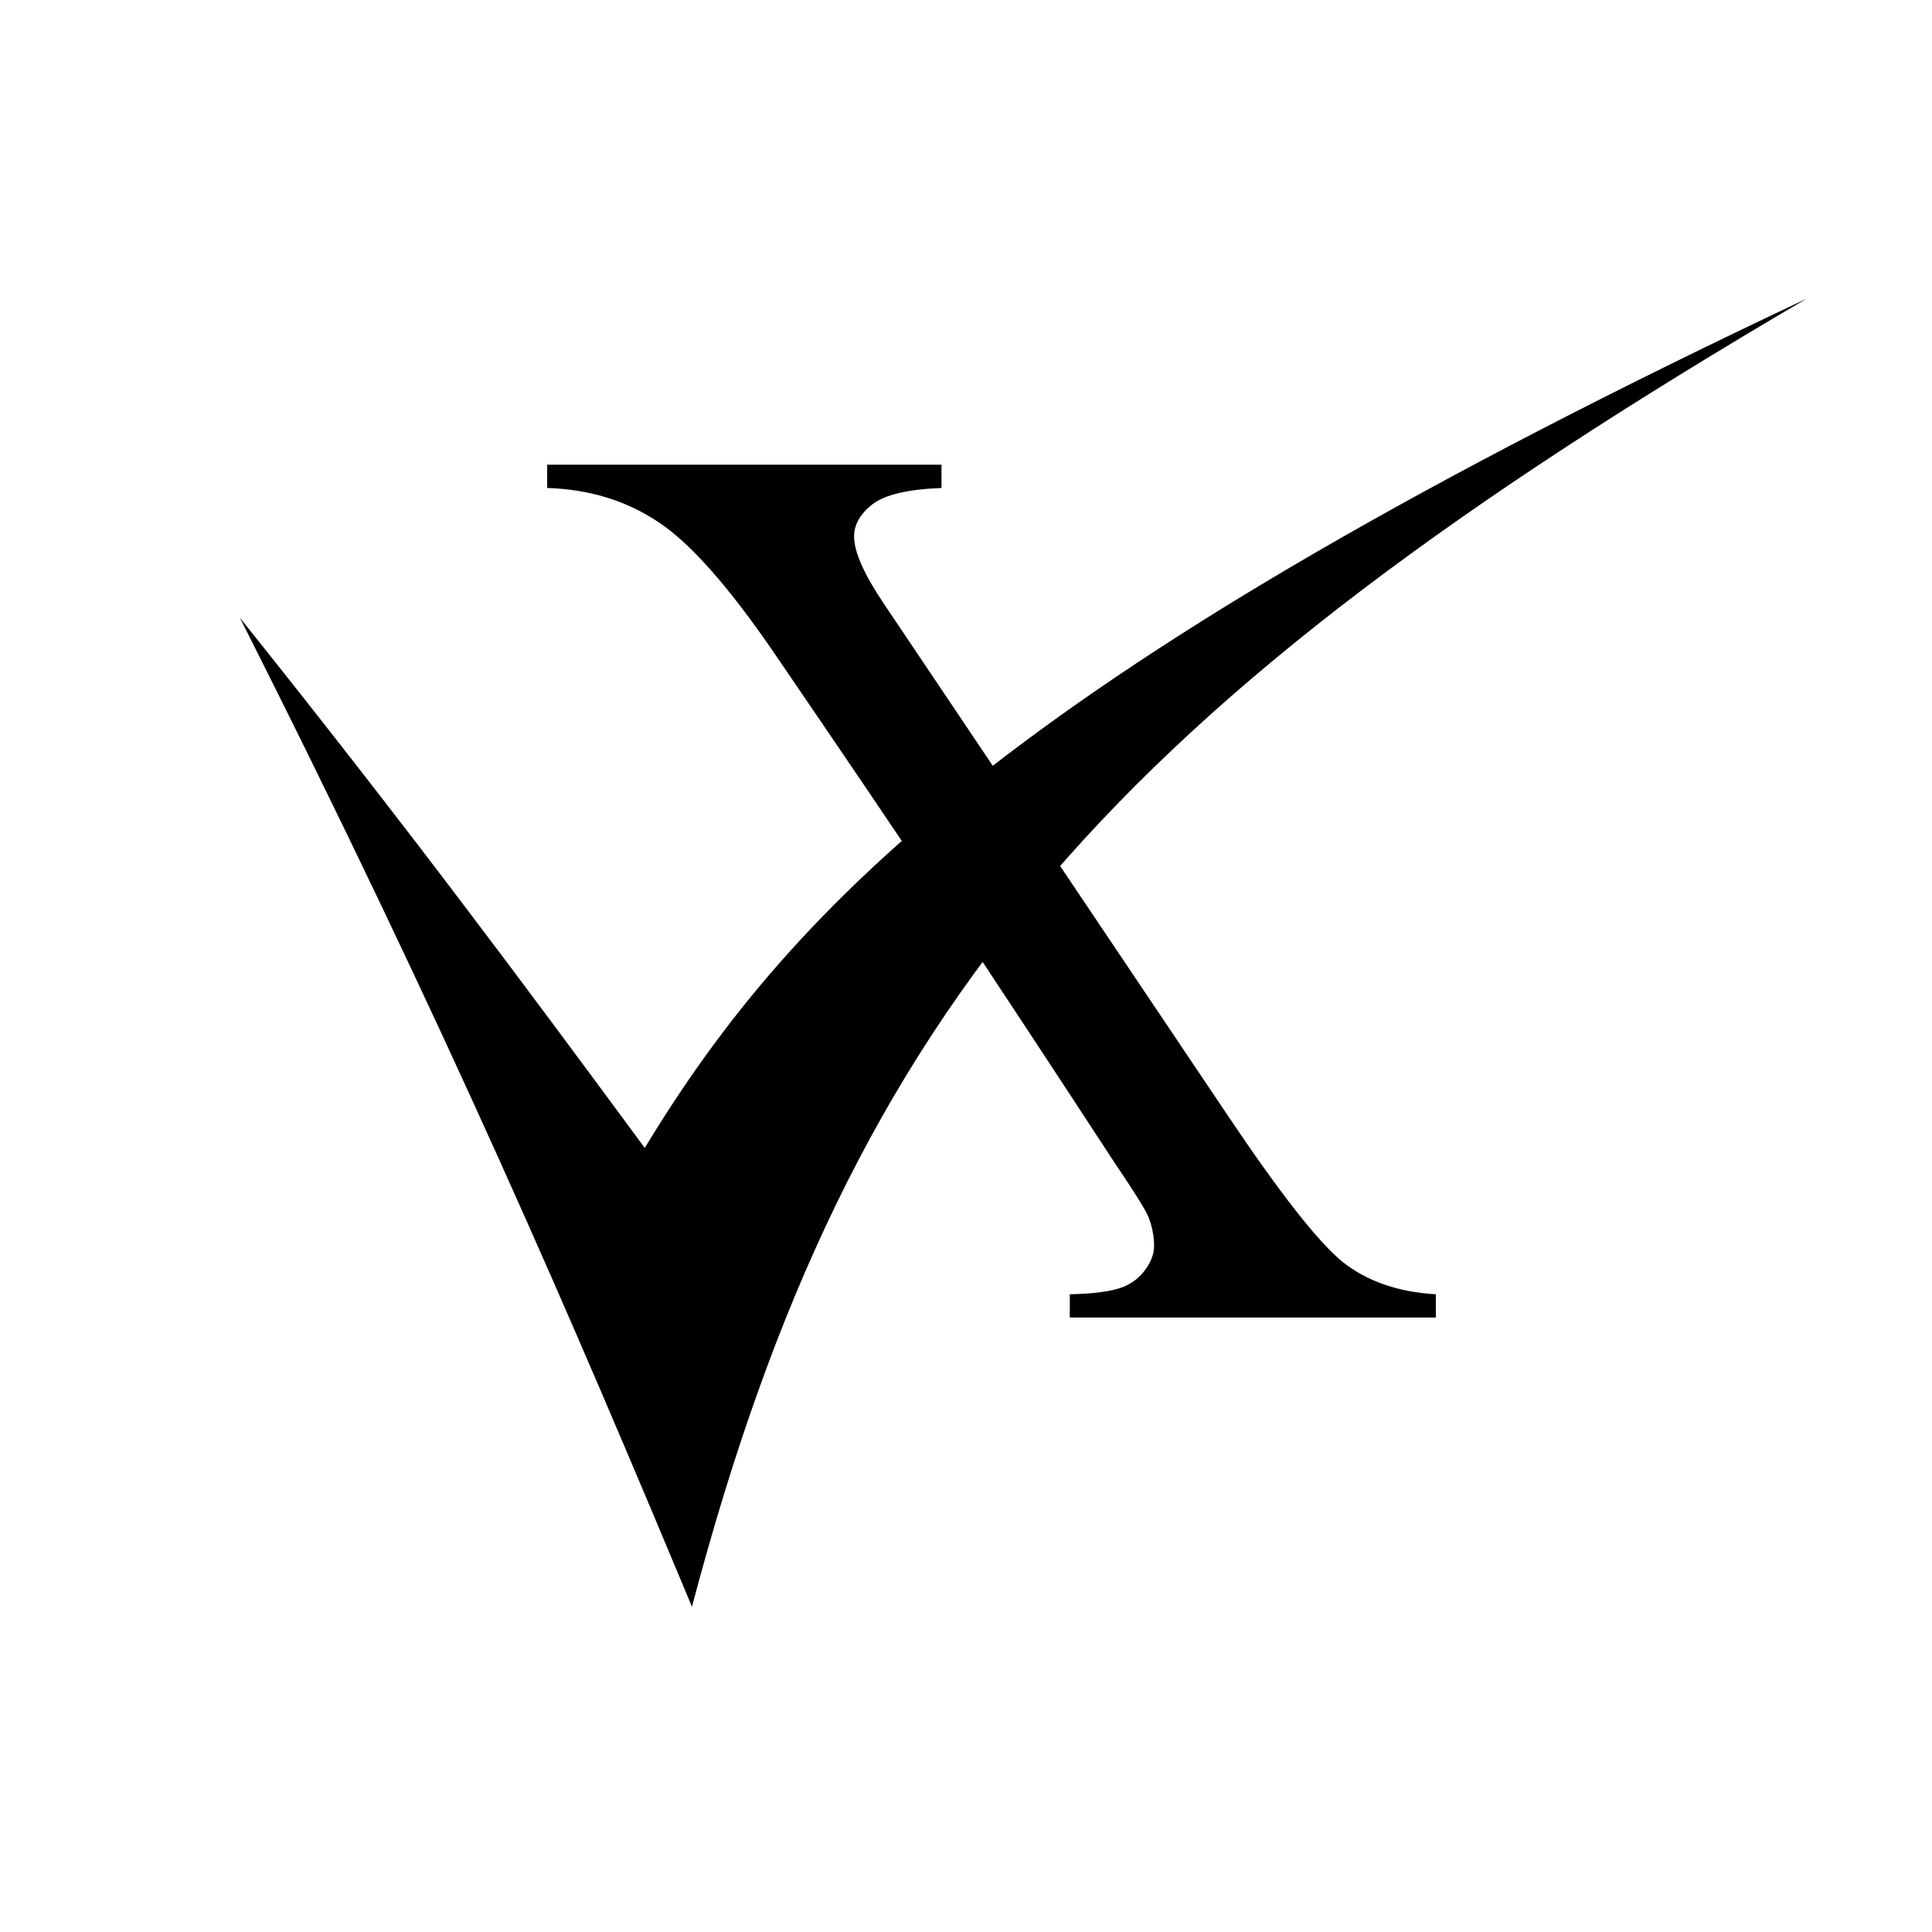 <?xml version="1.0" encoding="UTF-8" standalone="no"?>
<!-- Created with Inkscape (http://www.inkscape.org/) -->

<svg
   width="512"
   height="512"
   viewBox="0 0 512 512"
   version="1.1"
   id="svg1"
   inkscape:version="1.3.2 (091e20e, 2023-11-25)"
   sodipodi:docname="vx.svg"
   inkscape:export-filename="vx.svg"
   inkscape:export-xdpi="96"
   inkscape:export-ydpi="96"
   xmlns:inkscape="http://www.inkscape.org/namespaces/inkscape"
   xmlns:sodipodi="http://sodipodi.sourceforge.net/DTD/sodipodi-0.dtd"
   xmlns="http://www.w3.org/2000/svg"
   xmlns:svg="http://www.w3.org/2000/svg">
   <style>
      path {
         fill: black;
      }
      @media (prefers-color-scheme: dark) {
         path { fill: white; }
      }
   </style>
   <sodipodi:namedview
      id="namedview1"
      pagecolor="#ffffff"
      bordercolor="#999999"
      borderopacity="1"
      inkscape:showpageshadow="0"
      inkscape:pageopacity="0"
      inkscape:pagecheckerboard="0"
      inkscape:deskcolor="#d1d1d1"
      inkscape:document-units="px"
      showguides="false"
      inkscape:zoom="0.70488963"
      inkscape:cx="109.23696"
      inkscape:cy="148.25016"
      inkscape:window-width="1368"
      inkscape:window-height="1010"
      inkscape:window-x="0"
      inkscape:window-y="38"
      inkscape:window-maximized="0"
      inkscape:current-layer="layer1" />
   <defs
      id="defs1" />
   <g
      inkscape:label="Layer 1"
      inkscape:groupmode="layer"
      id="layer1">
      <path
         d="m 325.843,296.322 c 13.444,20 23.389,32.667 29.833,38 6.556,5.222 14.833,8.111 24.833,8.667 v 6.167 h -97 v -6.167 c 6.444,-0.111 11.222,-0.778 14.333,-2 2.333,-1 4.222,-2.5 5.667,-4.5 1.556,-2.111 2.333,-4.222 2.333,-6.333 0,-2.556 -0.5,-5.111 -1.5,-7.667 -0.778,-1.889 -3.833,-6.778 -9.167,-14.667 -37.256,-56.965 -52.331,-79.592 -90.167,-135 -12.111,-17.667 -22.389,-29.222 -30.833,-34.667 -8.444,-5.556 -18.167,-8.5 -29.167,-8.833 v -6.167 h 104.5 v 6.167 c -8.889,0.333 -15,1.778 -18.333,4.333 -3.222,2.556 -4.833,5.389 -4.833,8.5 0,4.111 2.667,10.111 8,18 z"
         id="text2"
         style="font-size:341.333px;font-family:'Times New Roman';-inkscape-font-specification:'Times New Roman, ';stroke:none;stroke-width:8;stroke-linecap:square;stroke-linejoin:round;fill-opacity:1;stroke-opacity:1;stroke-dasharray:none"
         aria-label="X"
         sodipodi:nodetypes="ccccccccscccccccccscc"
         inkscape:label="X" />
      <path
         style="stroke:none;stroke-width:8;stroke-linecap:square;stroke-linejoin:round;fill-opacity:1;stroke-dasharray:none"
         d="M 63.565,163.705 C 118.57,272.598 152.006,350.677 183.377,425.806 225.708,265.437 295.379,186.741 478.803,79.133 272.488,176.375 210.762,238.393 170.867,304.215 139.832,262.111 108.067,219.277 63.565,163.705 Z"
         id="path1"
         sodipodi:nodetypes="ccccc"
         inkscape:label="V" />
   </g>
</svg>